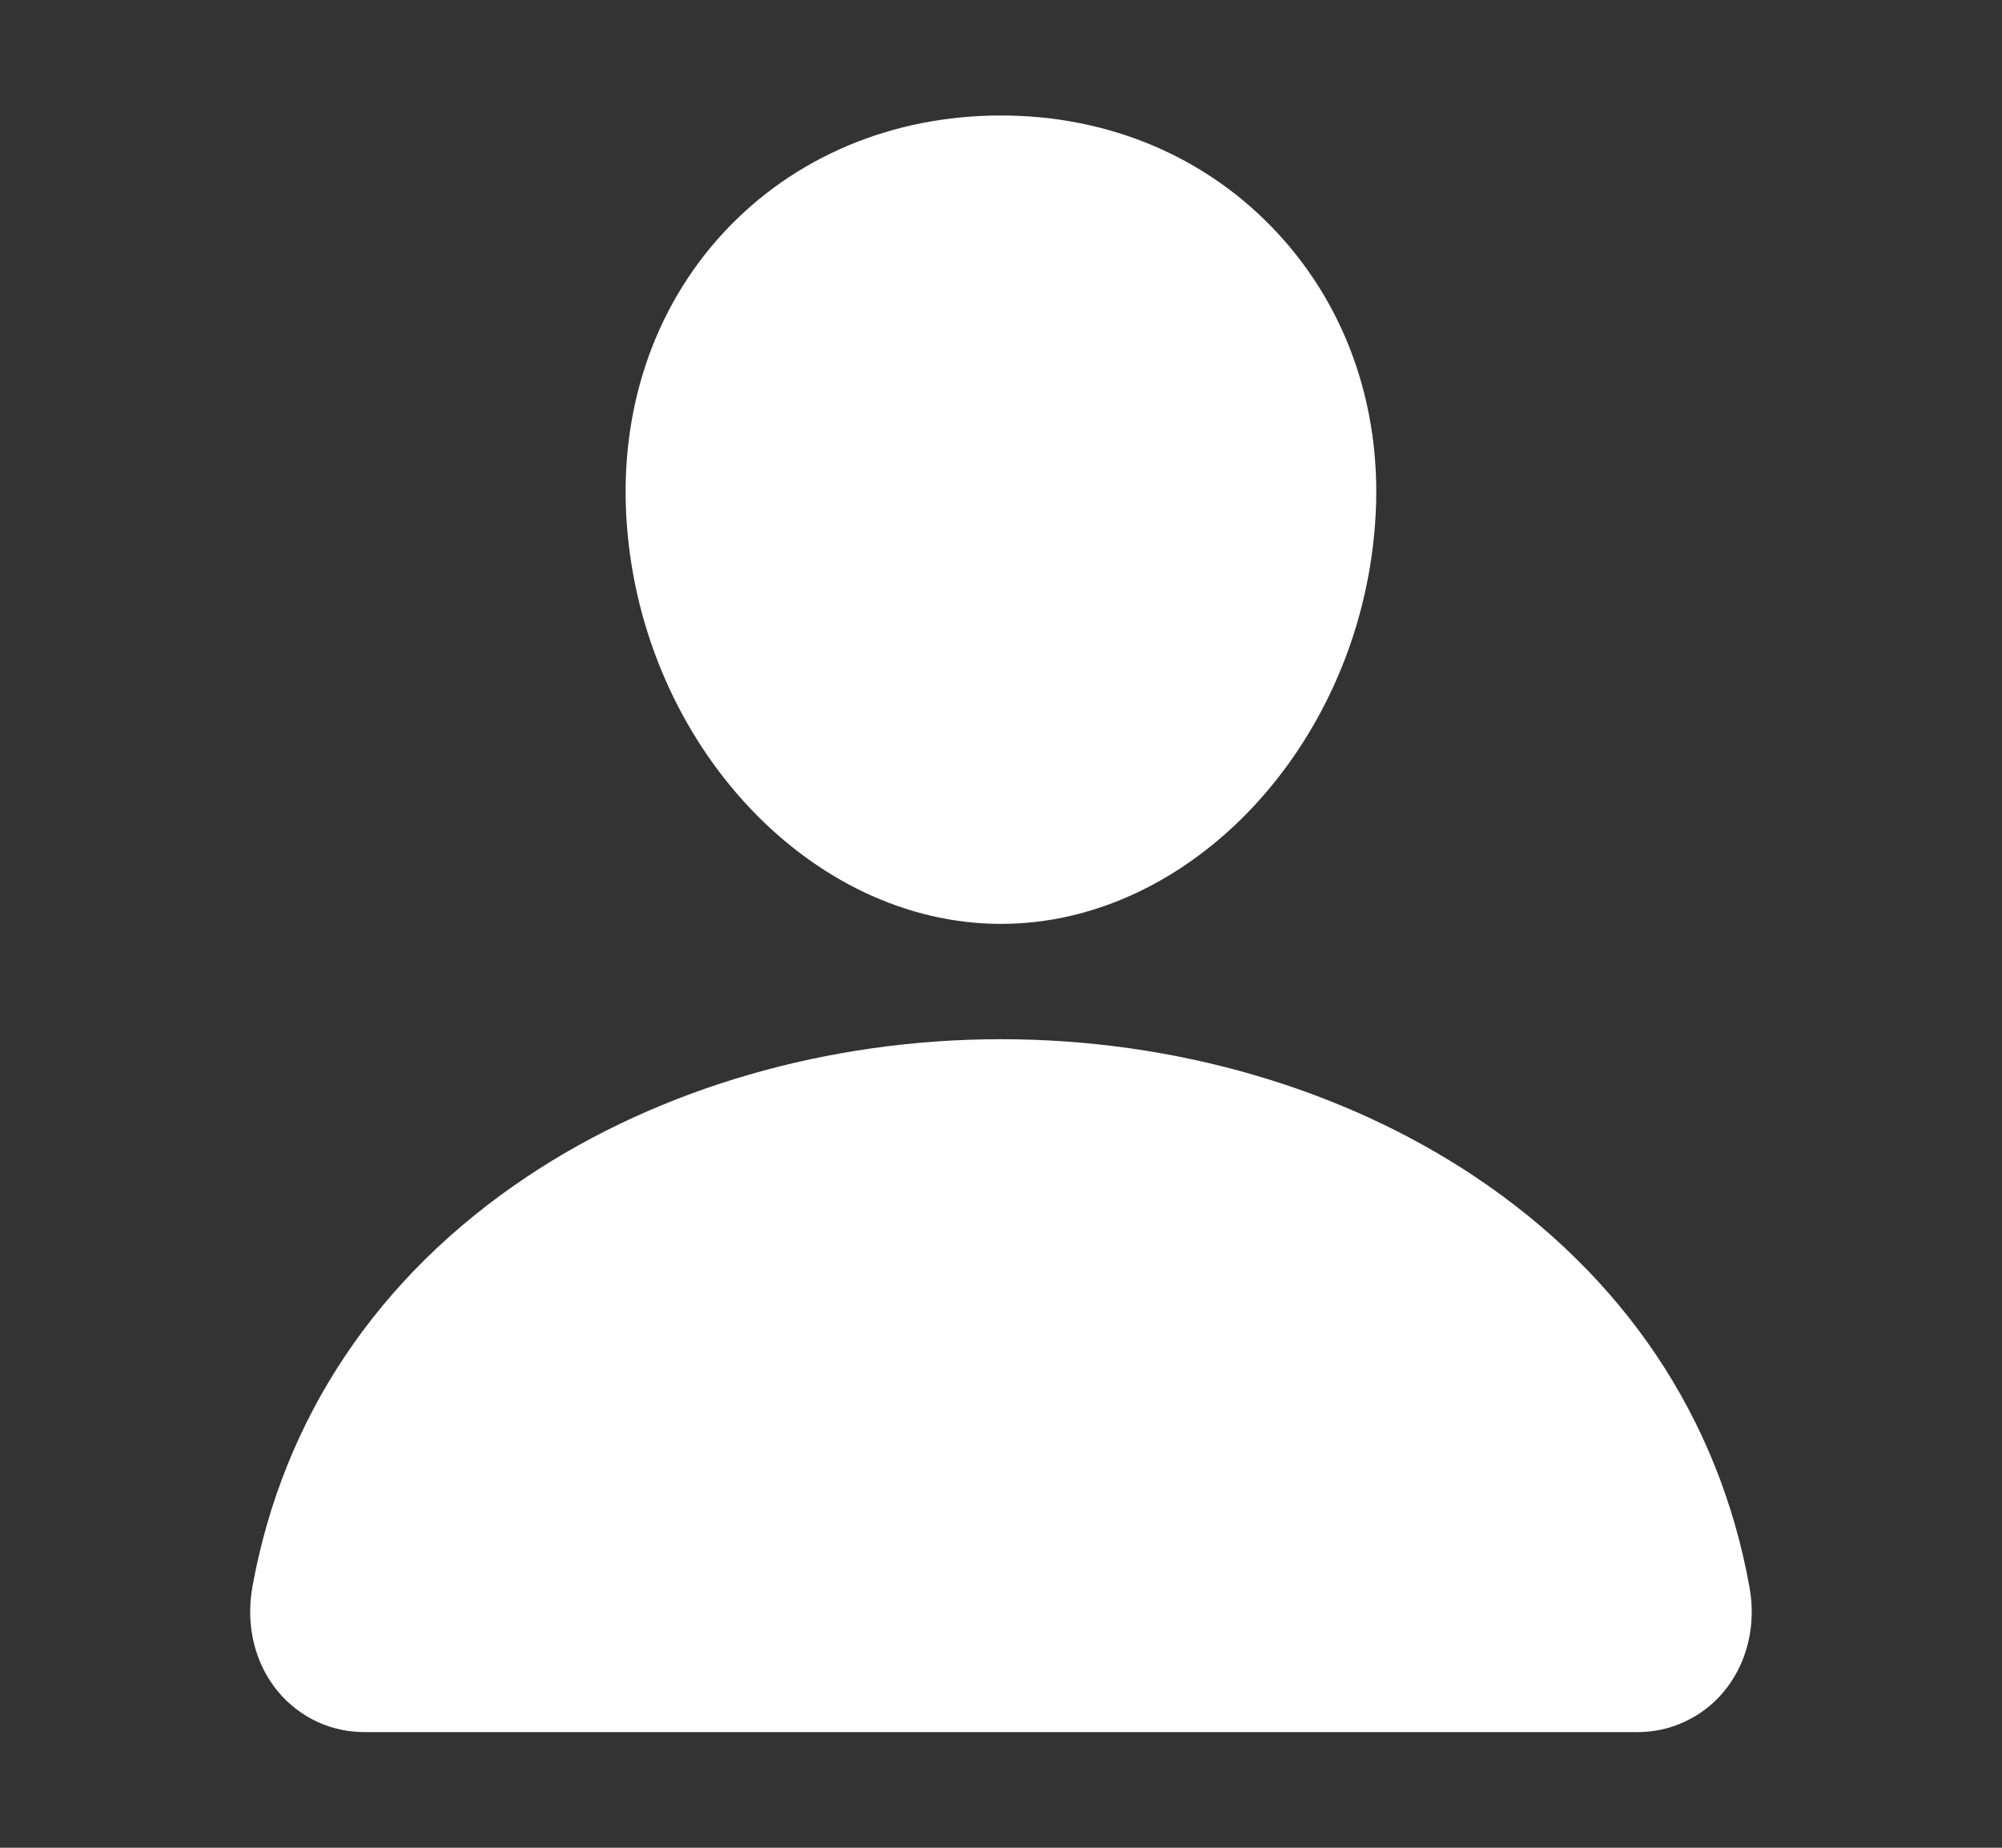 <svg width="13" height="12" viewBox="0 0 13 12" fill="none" xmlns="http://www.w3.org/2000/svg">
<rect x="0" y="0" width="13" height="12" fill="#333333" stroke="none"/>
<g id="IONIcon/P/person/default" clip-path="url(#clip0_881_4519)">
<path id="Vector" d="M8.296 1.514C7.84 1.021 7.203 0.75 6.5 0.75C5.793 0.75 5.154 1.02 4.7 1.509C4.241 2.004 4.017 2.676 4.07 3.402C4.174 4.835 5.264 6 6.5 6C7.736 6 8.824 4.835 8.929 3.403C8.983 2.683 8.758 2.012 8.296 1.514Z" fill="white"/>
<path id="Vector_2" d="M10.625 11.249H2.375C2.267 11.25 2.16 11.228 2.062 11.183C1.963 11.137 1.877 11.071 1.807 10.988C1.655 10.806 1.594 10.557 1.639 10.306C1.837 9.209 2.454 8.287 3.425 7.64C4.287 7.065 5.379 6.749 6.5 6.749C7.621 6.749 8.713 7.065 9.575 7.64C10.545 8.287 11.162 9.208 11.36 10.306C11.406 10.557 11.344 10.806 11.192 10.988C11.123 11.071 11.036 11.137 10.938 11.182C10.84 11.228 10.733 11.25 10.625 11.249V11.249Z" fill="white"/>
</g>
<defs>
<clipPath id="clip0_881_4519">
<rect width="12" height="12" fill="white" transform="translate(0.5)"/>
</clipPath>
</defs>
</svg>
